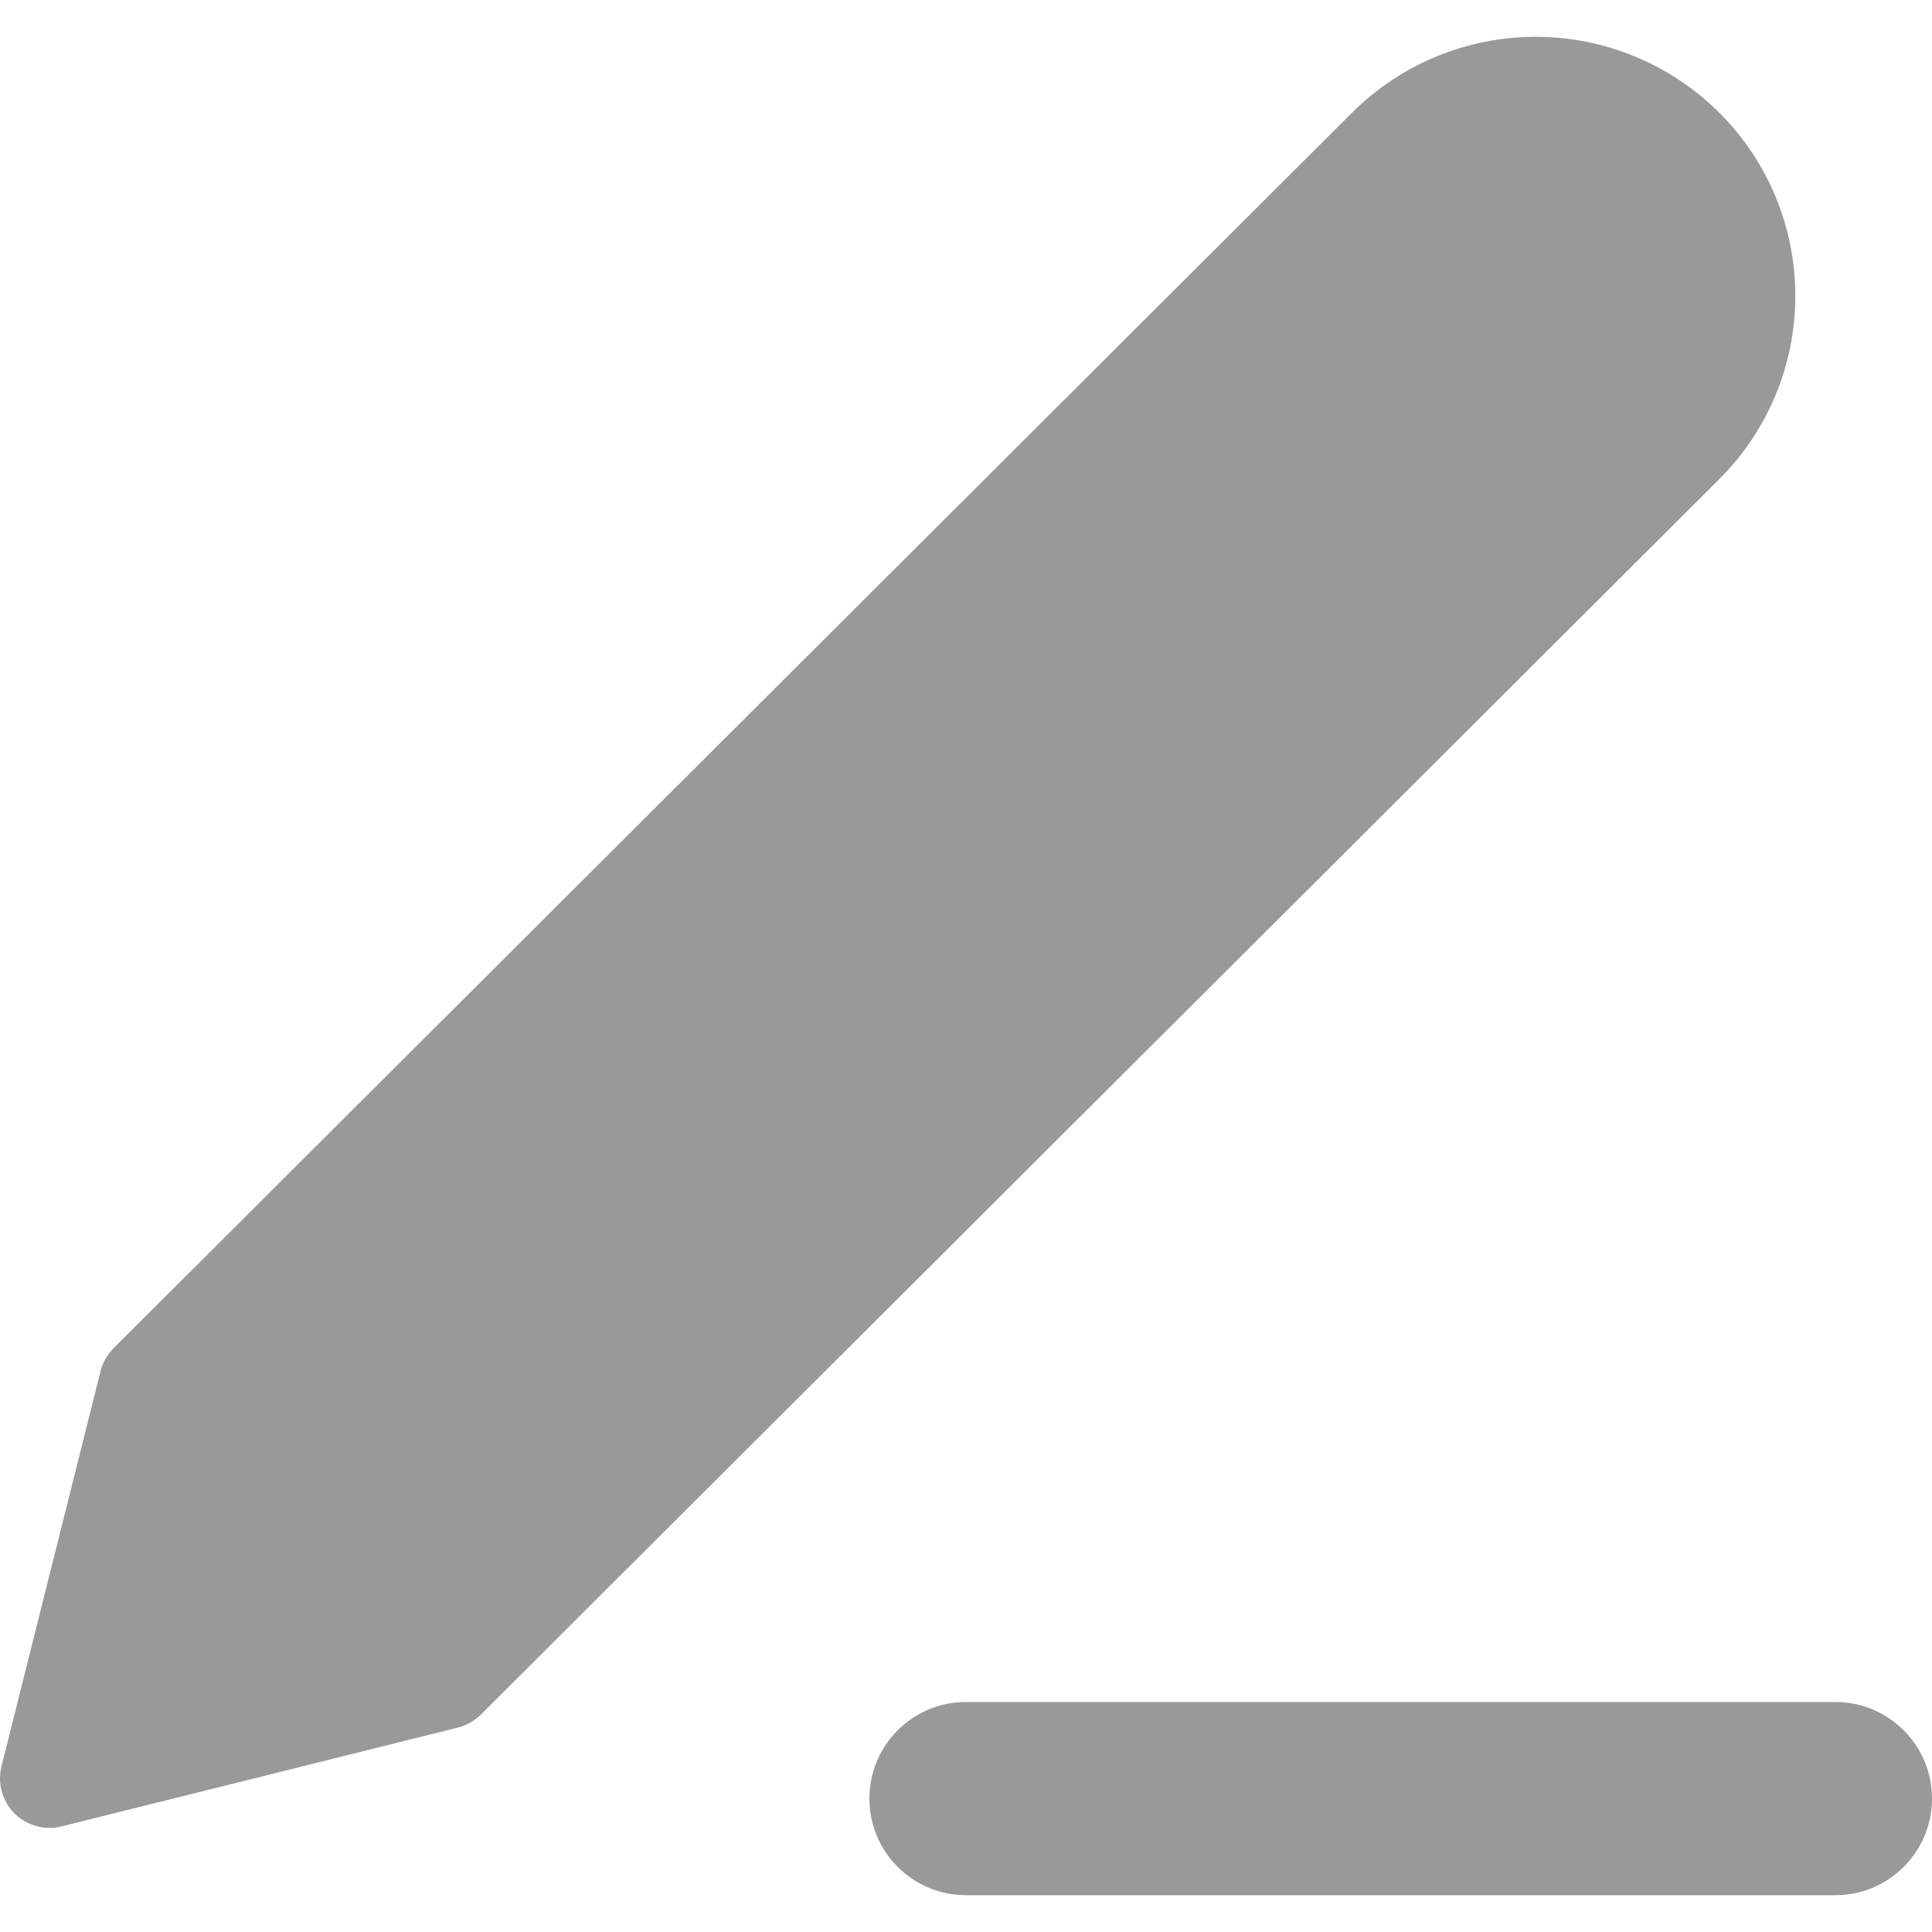 <svg width="20" height="20" viewBox="0 0 20 20" fill="none" xmlns="http://www.w3.org/2000/svg">
<g clip-path="url(#clip0_377_267)">
<path d="M19 17.619C19.552 17.619 20 18.067 20 18.619C20 19.171 19.552 19.619 19 19.619H10C9.447 19.619 9 19.171 9 18.619C9 18.067 9.447 17.619 10 17.619H19Z" fill="#999999"/>
<path d="M15.897 0.381C16.25 0.381 16.599 0.45 16.925 0.585C17.252 0.72 17.549 0.918 17.798 1.167C18.048 1.416 18.246 1.712 18.381 2.037C18.516 2.362 18.585 2.711 18.585 3.063C18.585 3.415 18.516 3.764 18.381 4.089C18.246 4.414 18.048 4.711 17.798 4.96L4.978 17.749C4.912 17.814 4.83 17.861 4.74 17.884L0.637 18.907C0.463 18.951 0.277 18.899 0.15 18.773C0.023 18.645 -0.028 18.461 0.015 18.287L1.041 14.194C1.063 14.104 1.111 14.022 1.176 13.956L13.996 1.167C14.5 0.664 15.184 0.381 15.897 0.381Z" fill="#999999"/>
</g>
<defs>
<clipPath id="clip0_377_267">
<rect width="20" height="19.238" fill="white" transform="translate(0 0.381)"/>
</clipPath>
</defs>
</svg>
